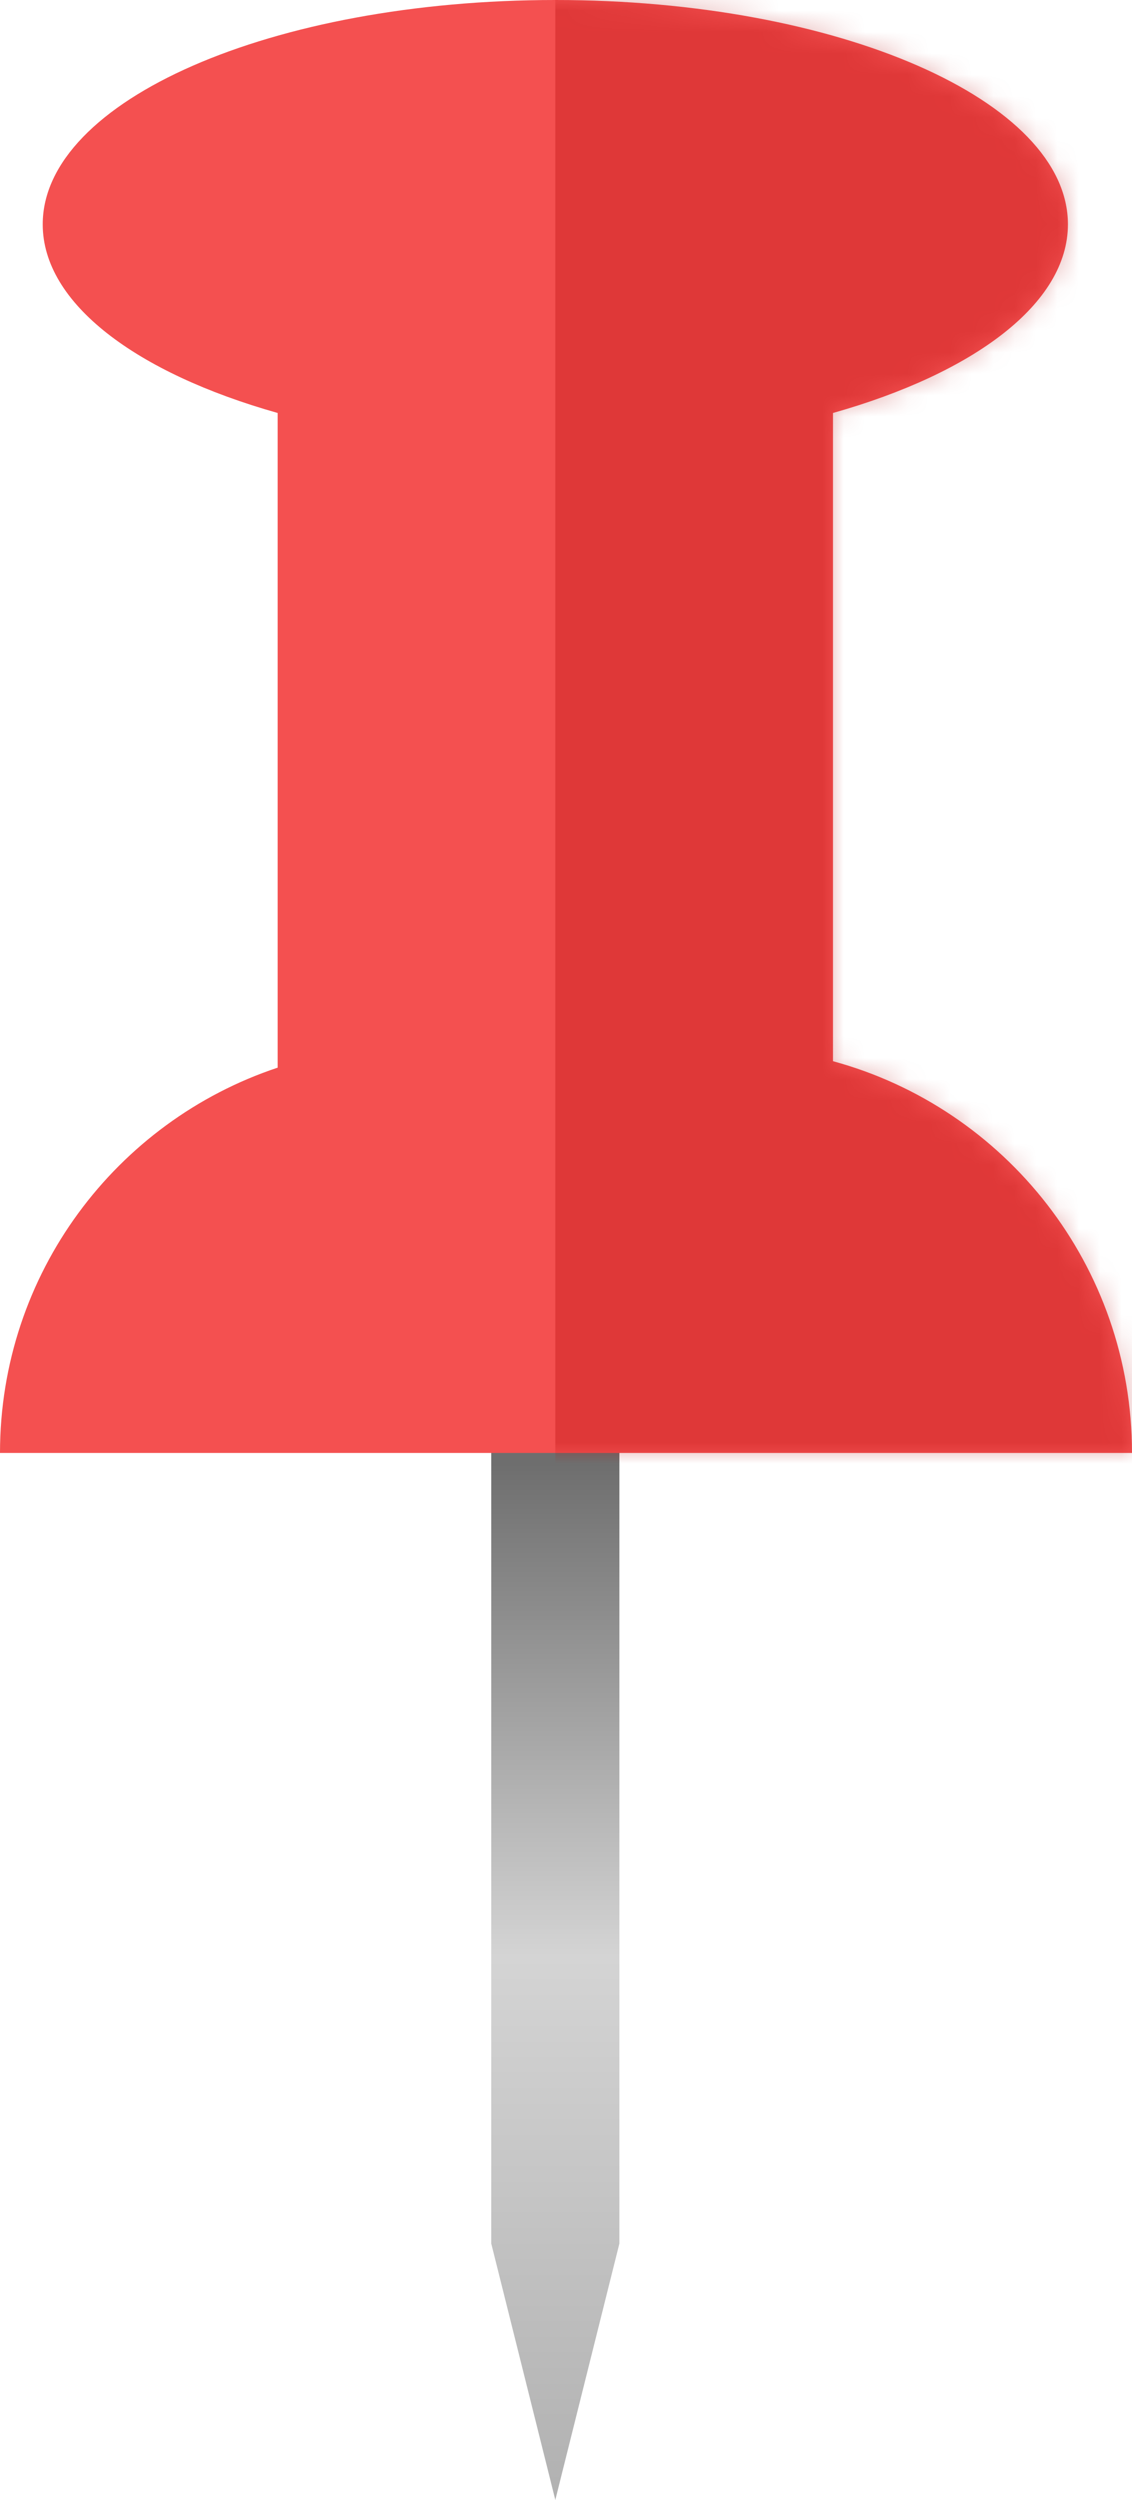 <svg width="53" height="117" viewBox="0 0 53 117" fill="none" xmlns="http://www.w3.org/2000/svg">
<path fill-rule="evenodd" clip-rule="evenodd" d="M29 66H23V105L26 117L29 105V66Z" fill="url(#paint0_linear_180_4677)"/>
<path fill-rule="evenodd" clip-rule="evenodd" d="M39 19.328C45.618 17.458 50 14.203 50 10.5C50 4.701 39.255 0 26 0C12.745 0 2 4.701 2 10.5C2 14.203 6.381 17.458 13 19.328V49.967C5.447 52.479 0 59.603 0 68H53C53 59.237 47.068 51.86 39 49.665V19.328Z" fill="#F45050"/>
<g opacity="0.3">
<mask id="mask0_180_4677" style="mask-type:alpha" maskUnits="userSpaceOnUse" x="0" y="0" width="53" height="68">
<path fill-rule="evenodd" clip-rule="evenodd" d="M39 19.328C45.618 17.458 50 14.203 50 10.5C50 4.701 39.255 0 26 0C12.745 0 2 4.701 2 10.5C2 14.203 6.381 17.458 13 19.328V49.967C5.447 52.479 0 59.603 0 68H53C53 59.237 47.068 51.86 39 49.665V19.328Z" fill="#F45050"/>
</mask>
<g mask="url(#mask0_180_4677)">
<rect x="26" y="-7" width="44" height="83" fill="#AF0000"/>
</g>
</g>
<defs>
<linearGradient id="paint0_linear_180_4677" x1="26" y1="68.5" x2="26" y2="117" gradientUnits="userSpaceOnUse">
<stop stop-color="#6E6E6E"/>
<stop offset="0.475" stop-color="#D4D4D4"/>
<stop offset="1" stop-color="#B1B1B1"/>
</linearGradient>
</defs>
</svg>
